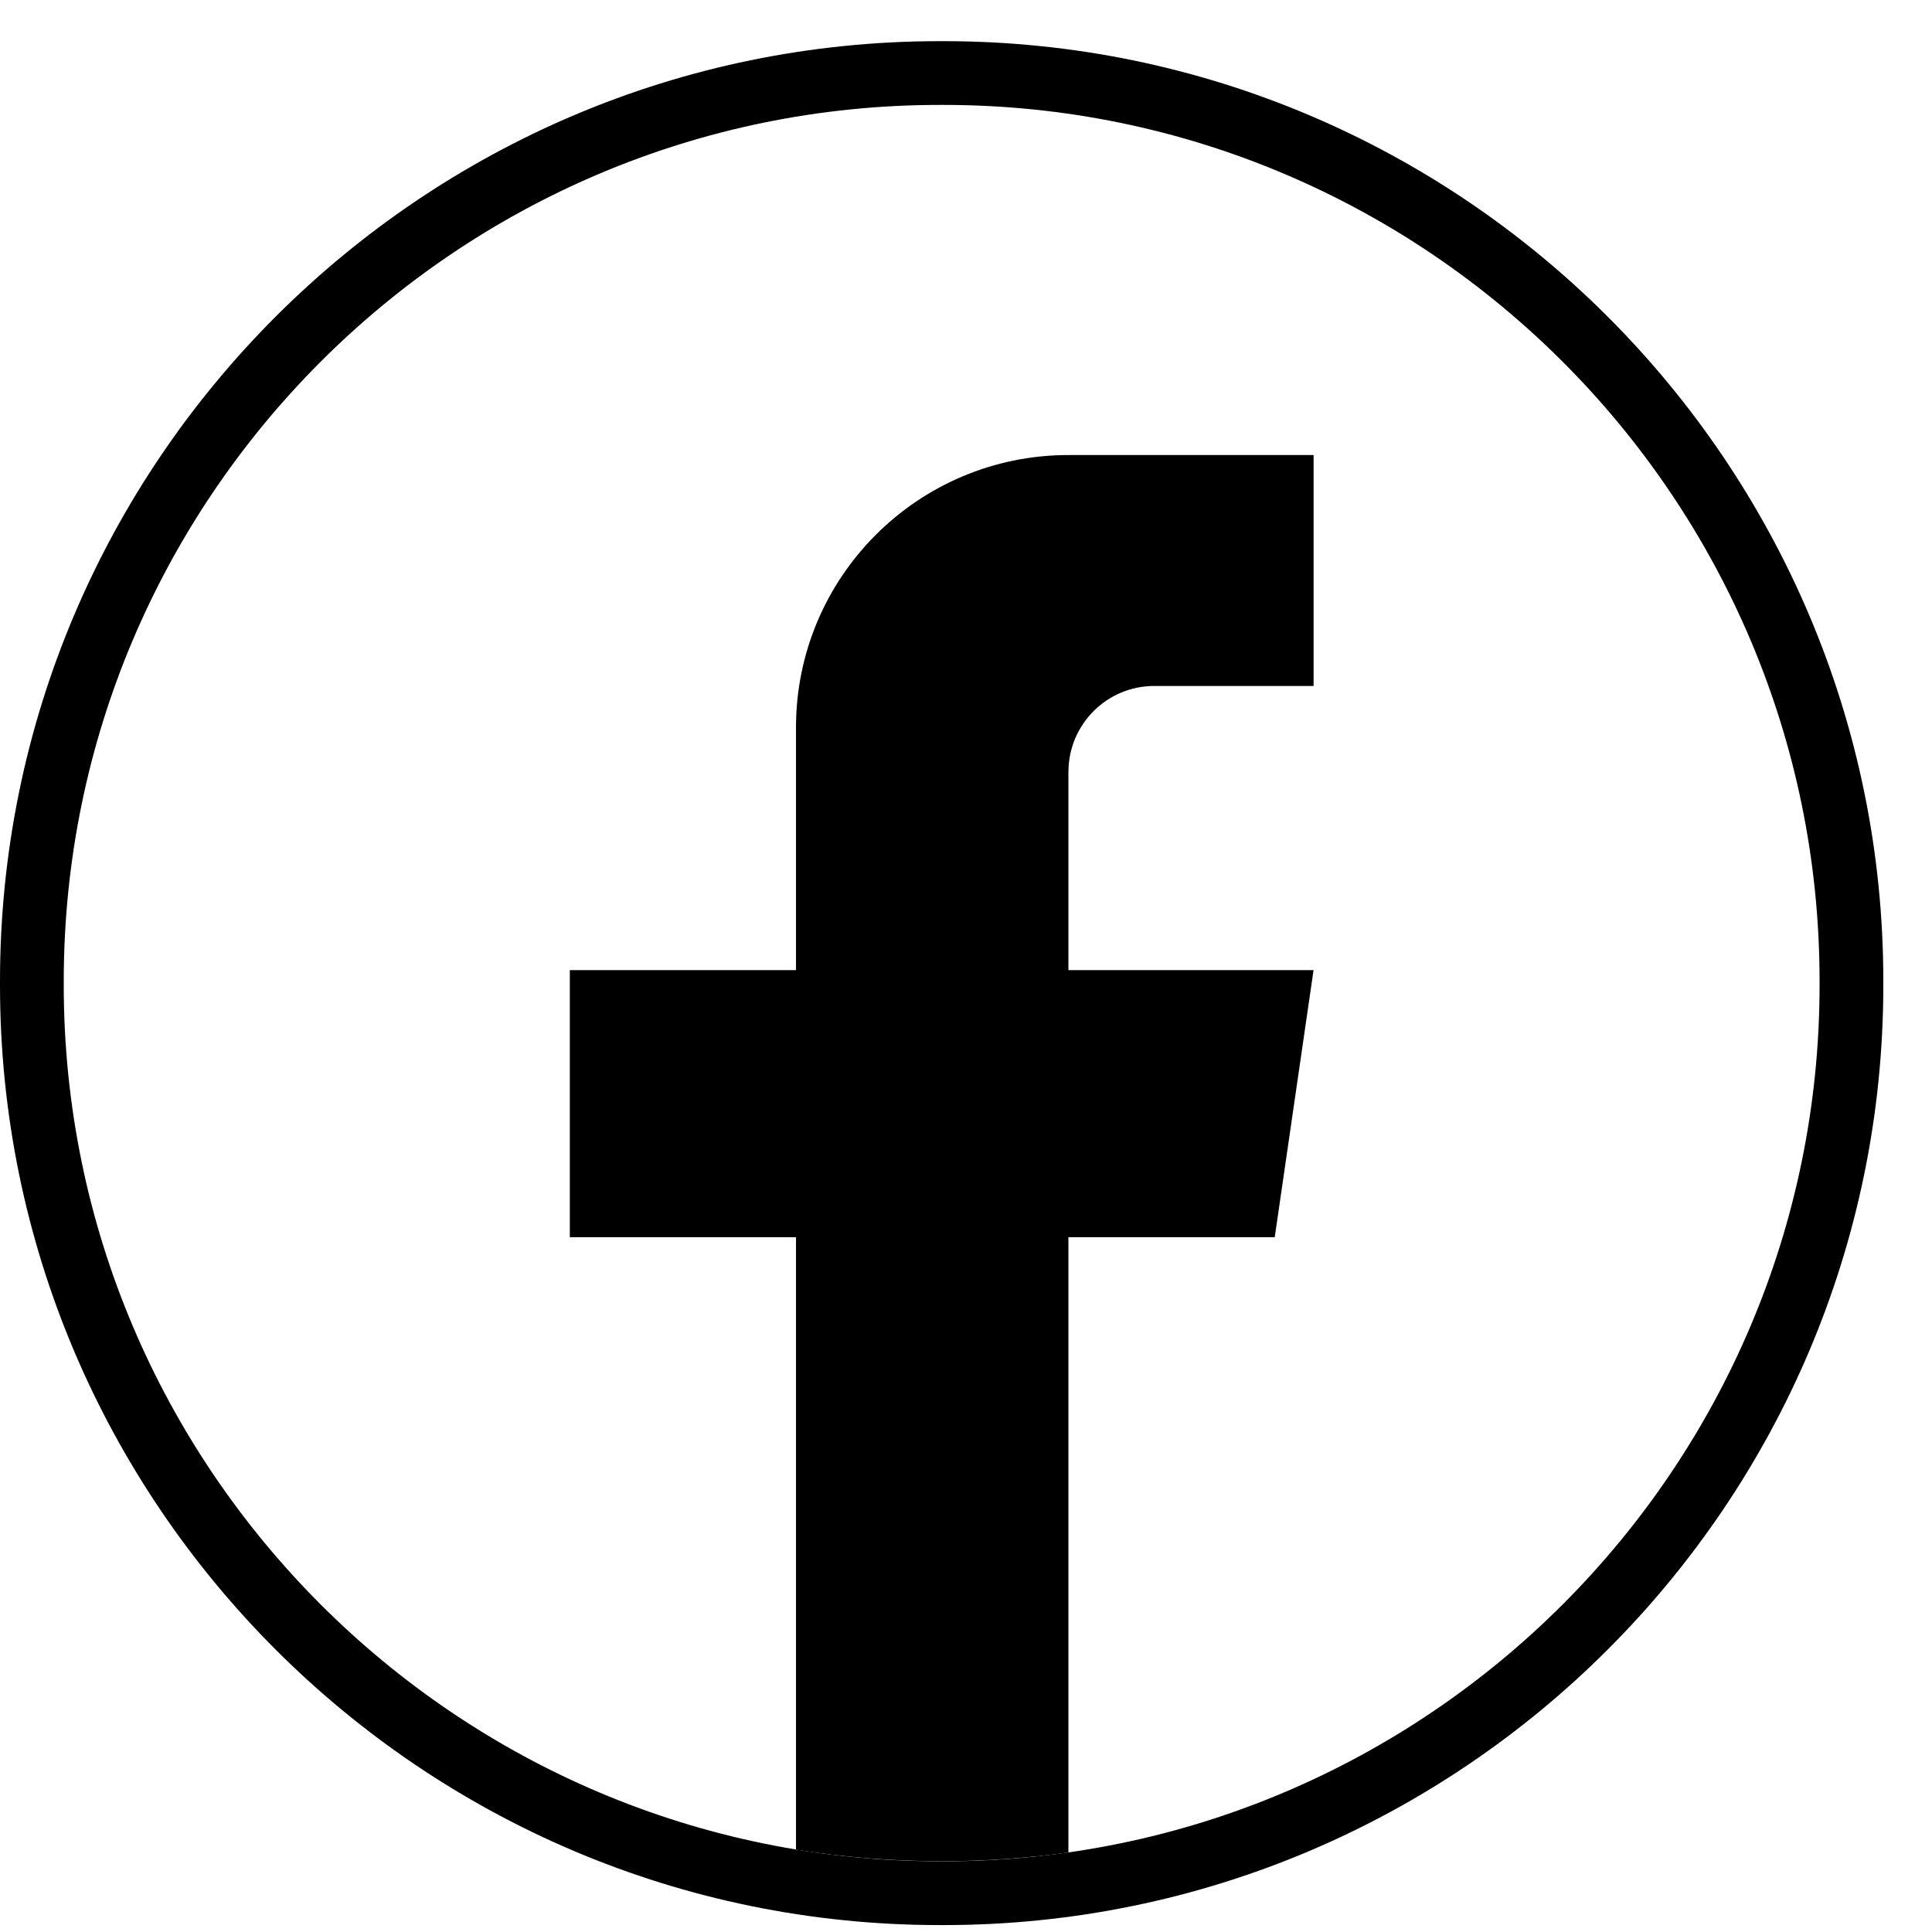 <svg width="36" height="36" viewBox="0 0 36 36" fill="none" xmlns="http://www.w3.org/2000/svg">
<path d="M17.585 35.871H17.508C7.854 35.871 0 28.014 0 18.358V18.28C0 8.624 7.854 0.767 17.508 0.767H17.585C27.239 0.767 35.093 8.624 35.093 18.28V18.358C35.093 28.014 27.239 35.871 17.585 35.871ZM17.508 1.955C8.509 1.955 1.188 9.278 1.188 18.28V18.358C1.188 27.359 8.509 34.682 17.508 34.682H17.585C26.584 34.682 33.905 27.359 33.905 18.358V18.28C33.905 9.278 26.584 1.955 17.585 1.955H17.508Z" fill="black"/>
<path d="M19.908 14.383V18.077H24.476L23.753 23.053H19.908V34.519C19.137 34.625 18.348 34.681 17.547 34.681C16.623 34.681 15.716 34.608 14.832 34.465V23.053H10.618V18.077H14.832V13.557C14.832 10.753 17.104 8.479 19.909 8.479V8.481C19.917 8.481 19.924 8.479 19.933 8.479H24.477V12.782H21.508C20.625 12.782 19.909 13.499 19.909 14.382L19.908 14.383Z" fill="black"/>
</svg>
